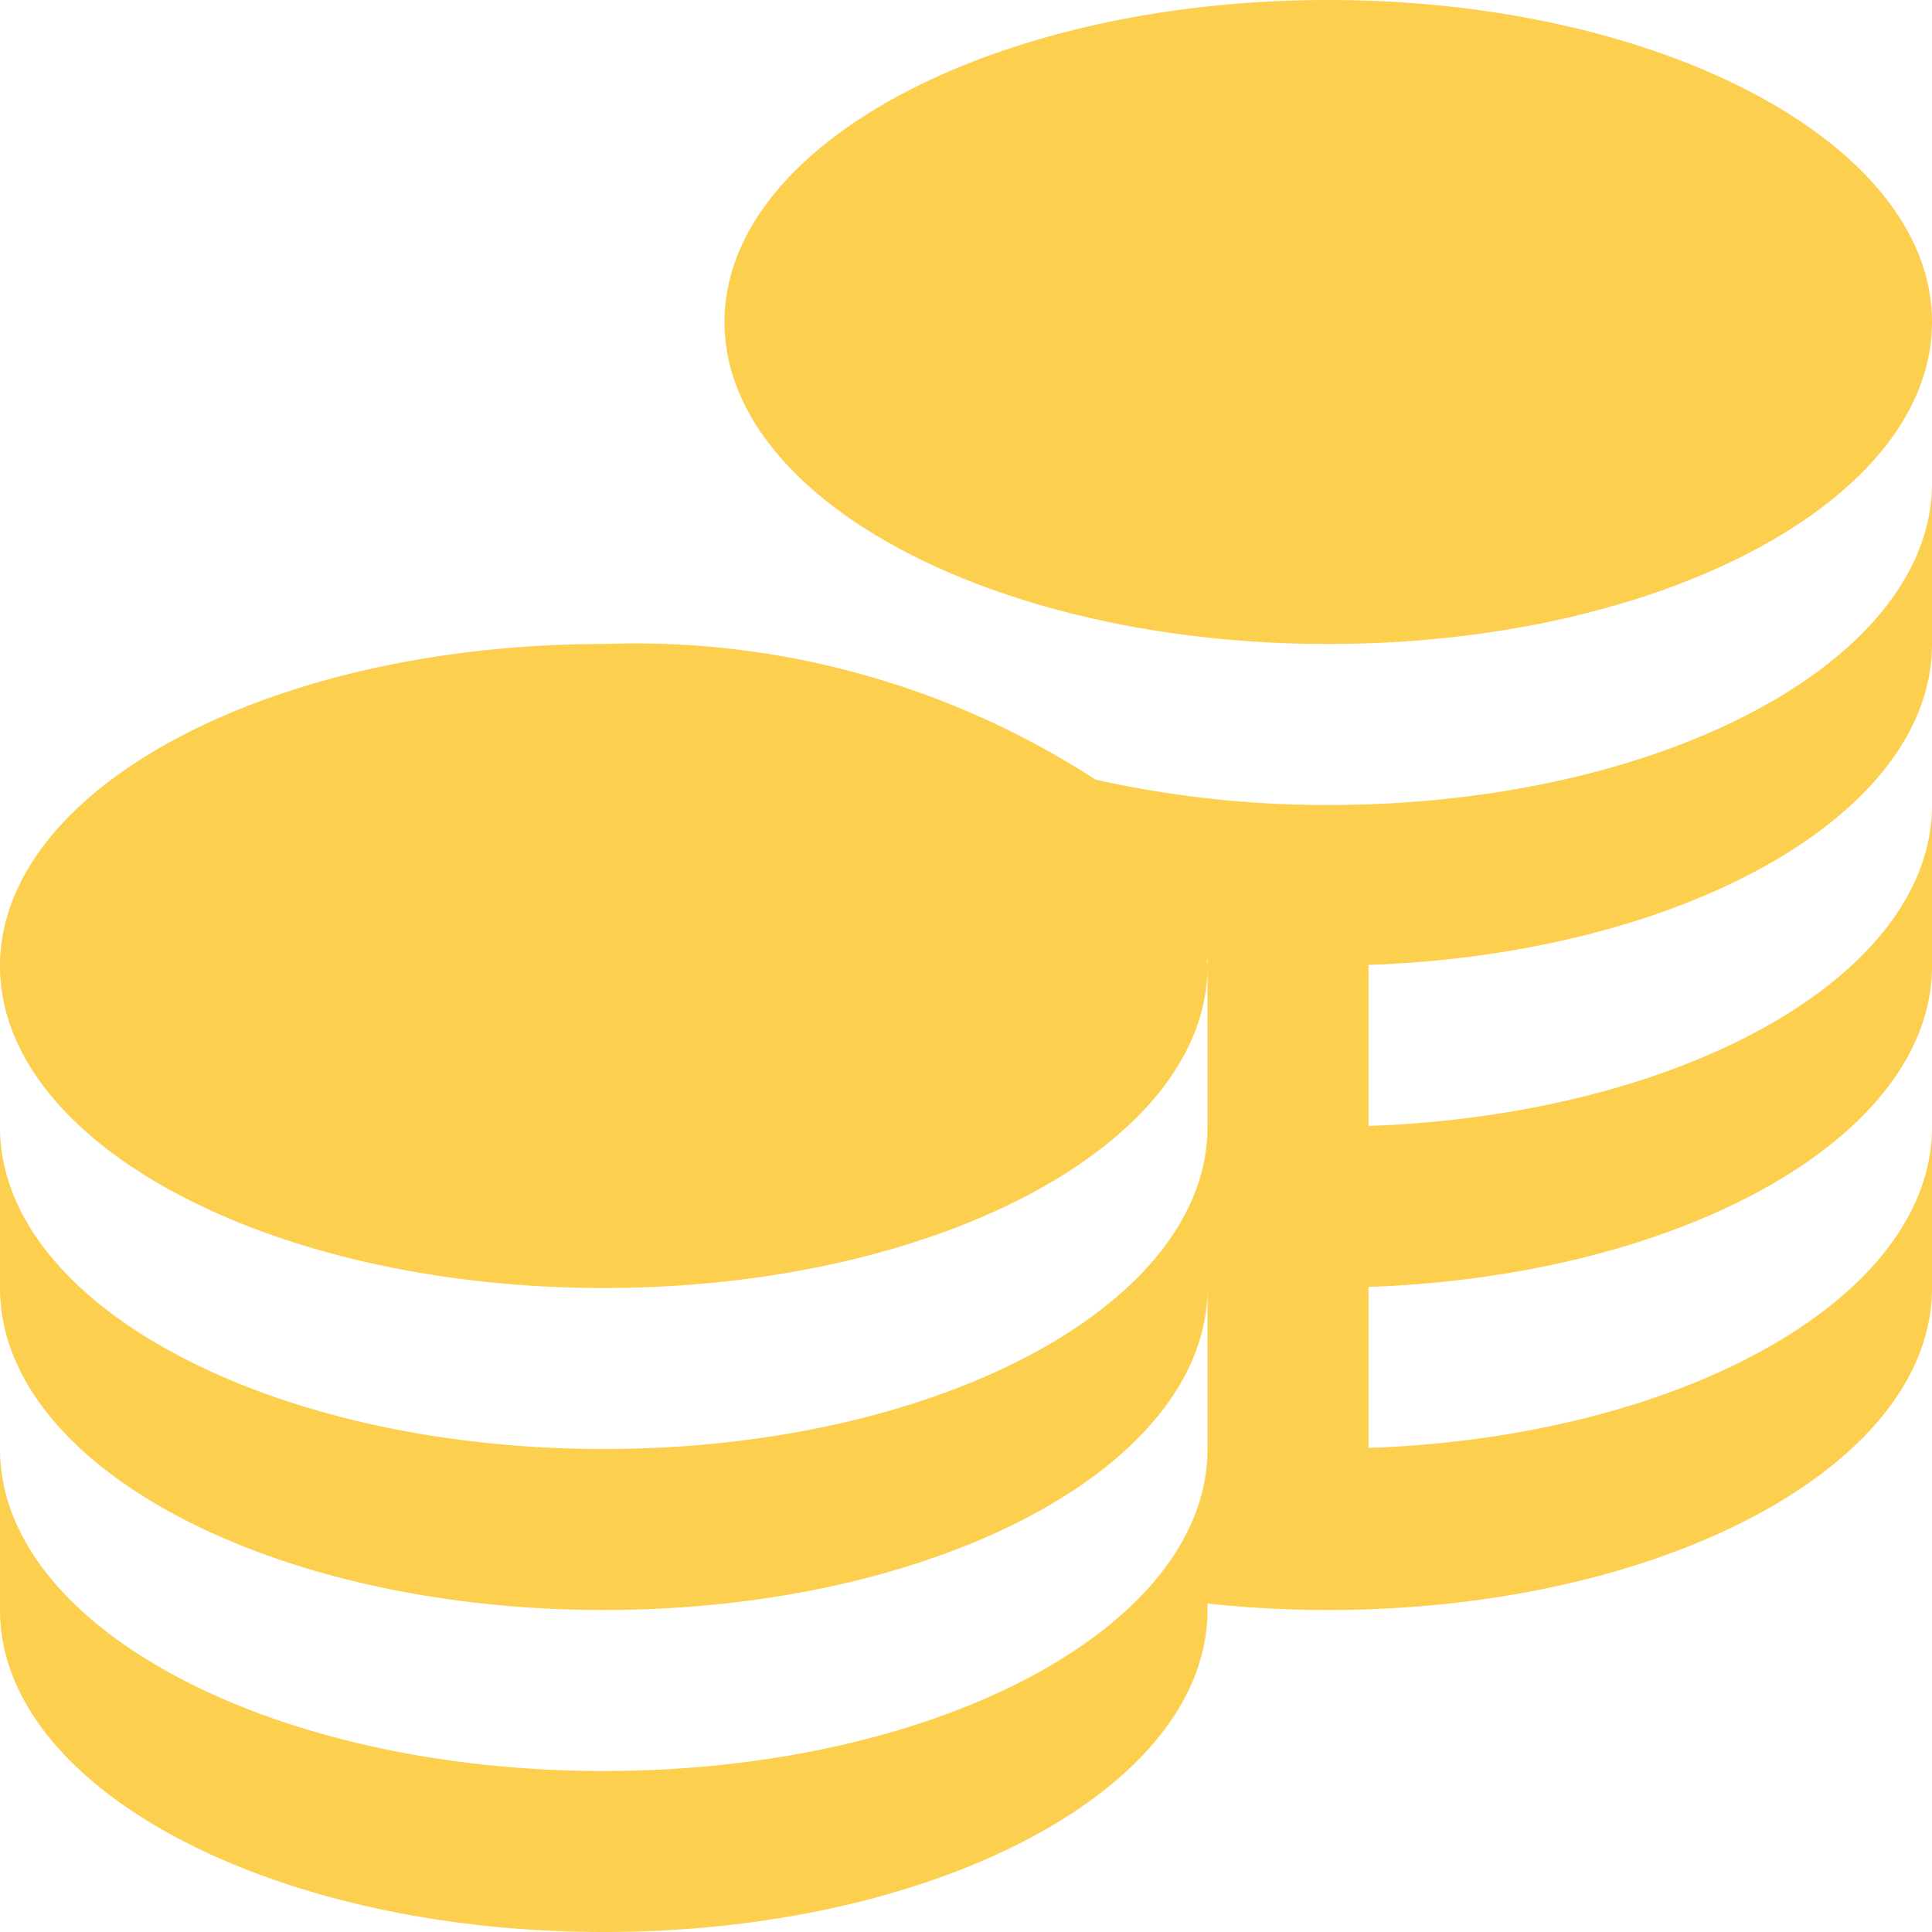 <svg xmlns="http://www.w3.org/2000/svg" width="24" height="24" viewBox="0 0 24 24">
  <path id="coins" d="M9,4c0-2.209,3.358-4,7.5-4S24,1.791,24,4s-3.358,4-7.5,4S9,6.209,9,4Zm7.5,6a13.222,13.222,0,0,1-2.891-.315A10.5,10.5,0,0,0,7.5,8C3.358,8,0,9.791,0,12s3.358,4,7.5,4S15,14.209,15,12c0-.029-.007-.057-.008-.086H15V14c0,2.209-3.358,4-7.5,4S0,16.209,0,14v2c0,2.209,3.358,4,7.5,4S15,18.209,15,16v2c0,2.209-3.358,4-7.5,4S0,20.209,0,18v2c0,2.209,3.358,4,7.5,4S15,22.209,15,20v-.08a14.074,14.074,0,0,0,1.5.08c4.142,0,7.5-1.791,7.5-4V14c0,2.119-3.092,3.849-7,3.987v-2c3.908-.138,7-1.867,7-3.987V10c0,2.119-3.092,3.849-7,3.987v-2c3.908-.138,7-1.867,7-3.987V6C24,8.209,20.642,10,16.5,10Z" fill="#fdcf4e"/>
</svg>
